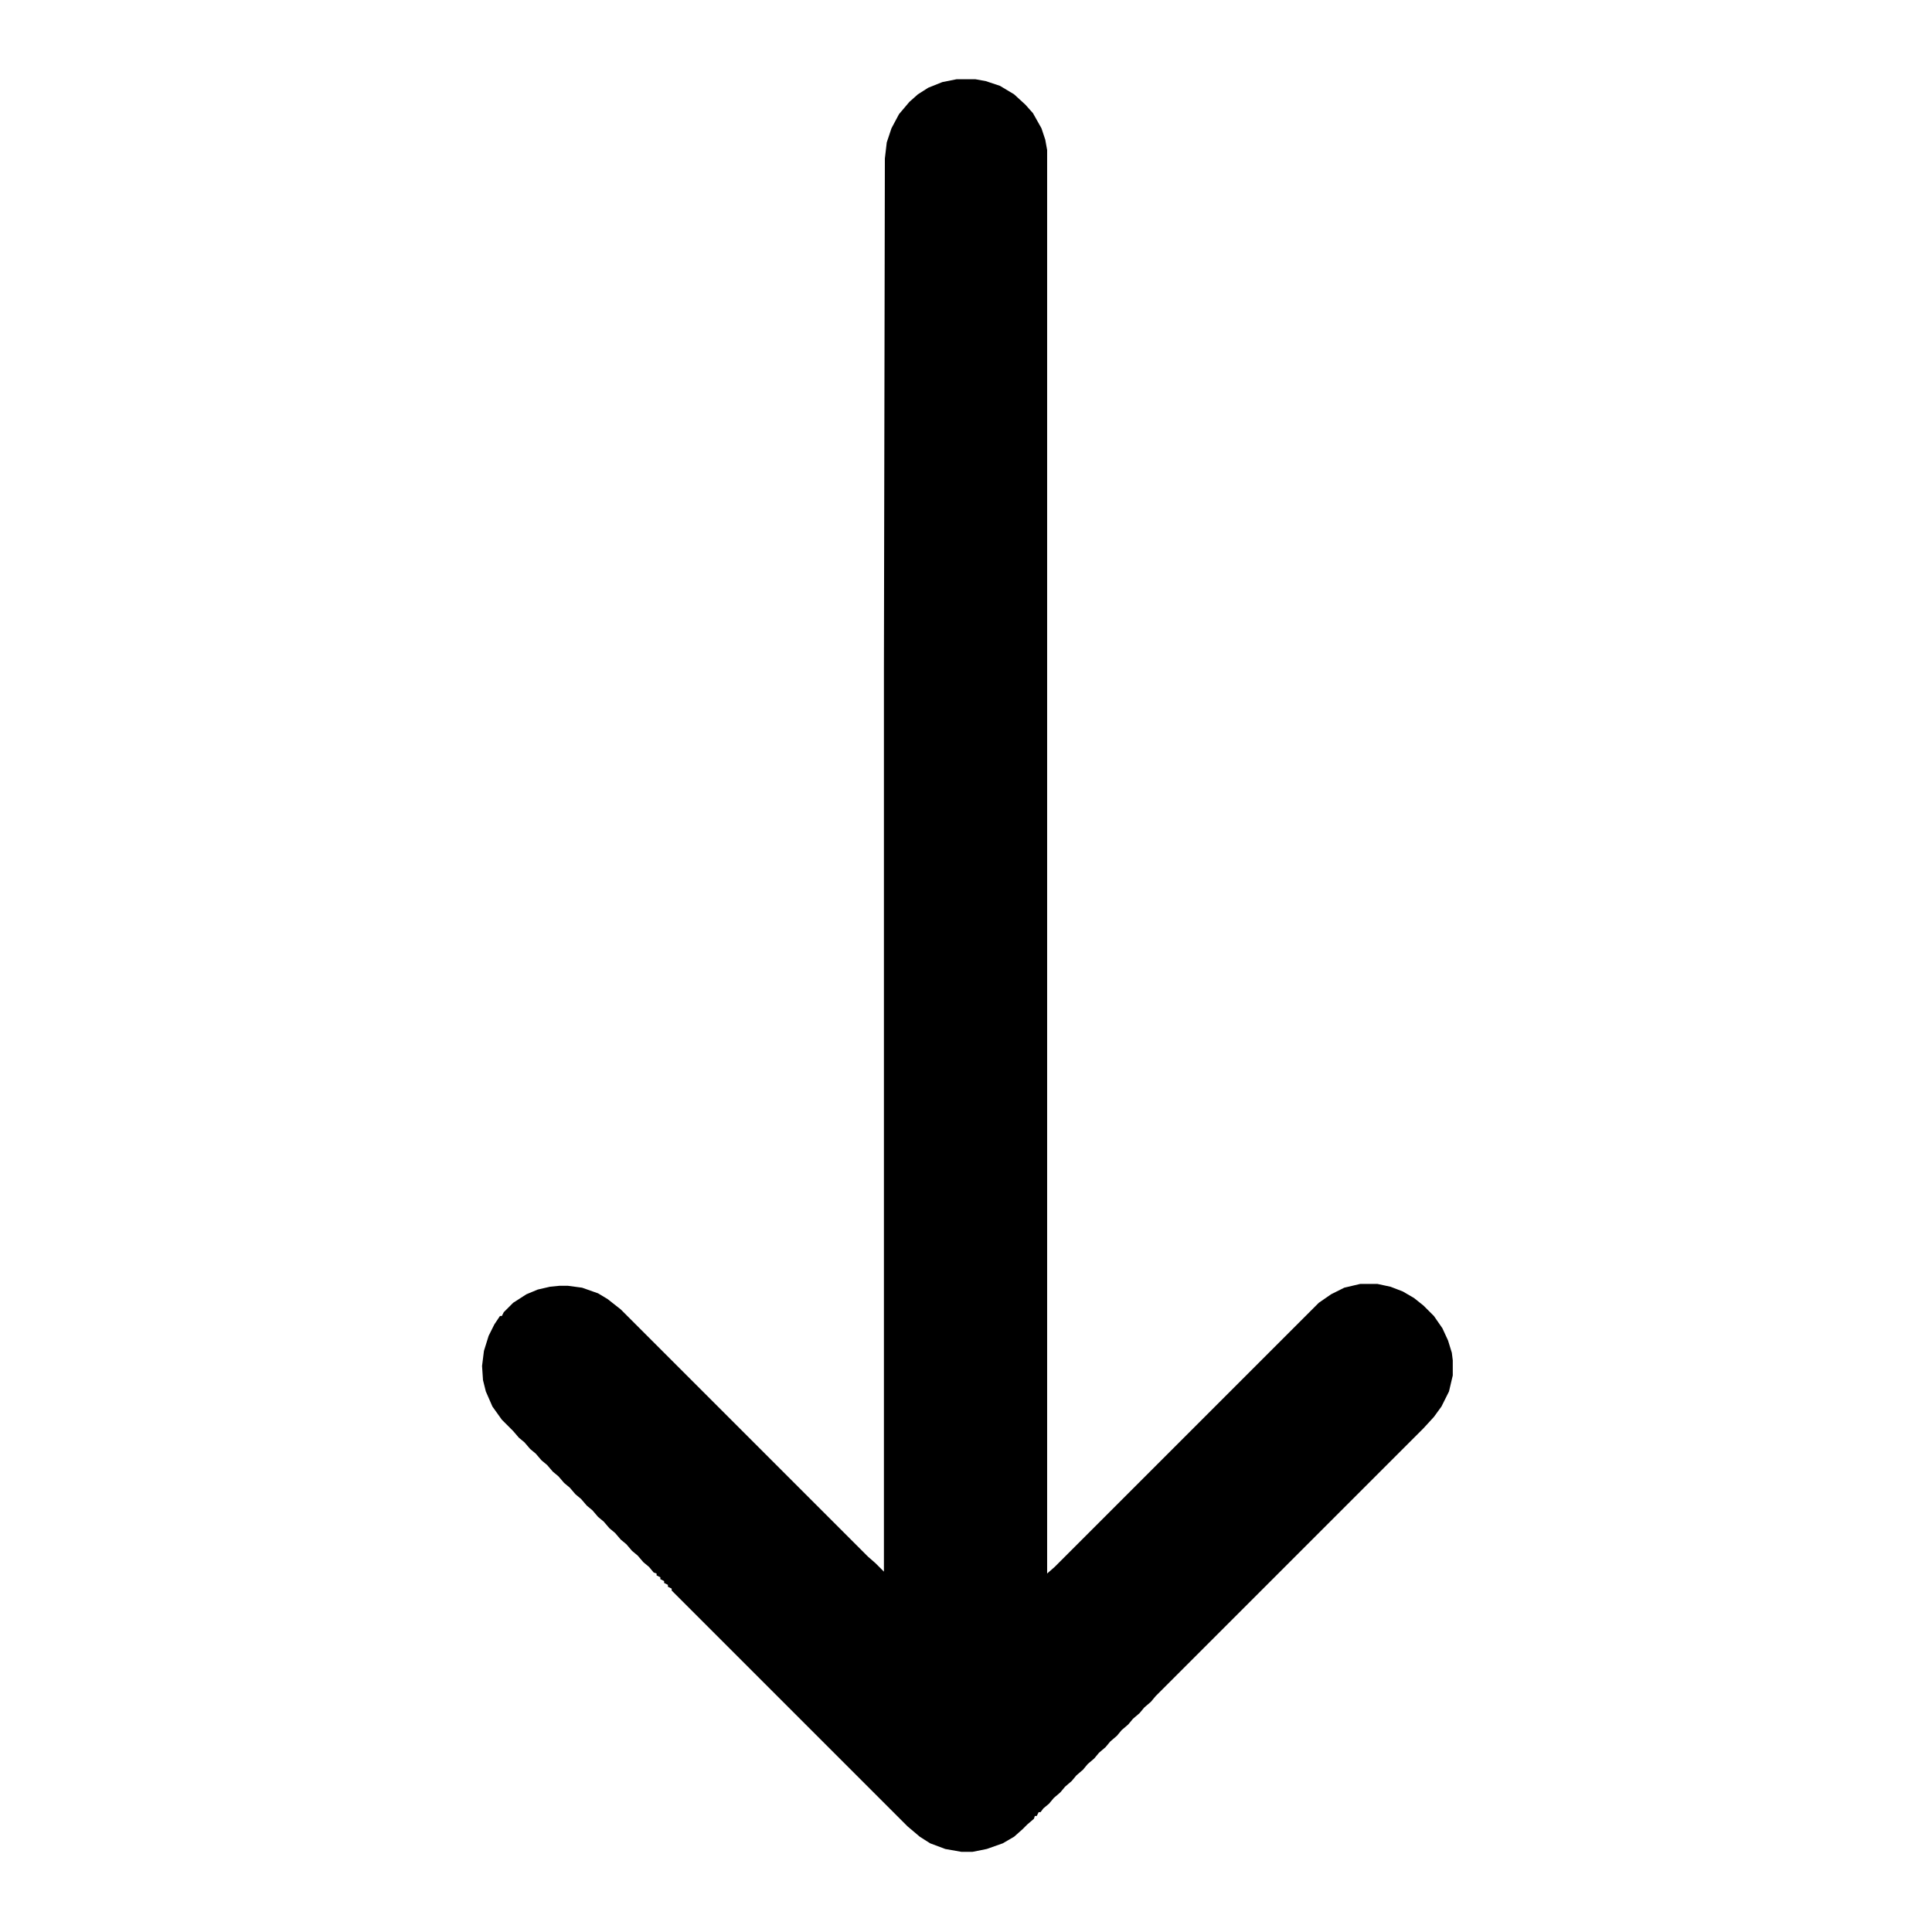 <?xml version="1.0" encoding="UTF-8"?>
<svg version="1.1" viewBox="0 0 2048 2048" width="1280" height="1280" xmlns="http://www.w3.org/2000/svg">
<path transform="translate(1014,84)" d="m0 0h20l11 2 15 5 15 9 12 11 8 9 9 16 4 12 2 11v1509l8-7 280-280 13-9 14-7 17-4h18l14 3 13 5 12 7 10 8 11 11 9 13 6 13 4 13 1 8v16l-4 17-8 16-8 11-11 12-284 284-5 6-7 6-5 6-7 6-5 6-7 6-5 6-7 6-5 6-7 6-5 6-7 6-5 6-7 6-5 6-7 6-5 6-7 6-5 6-6 5-3 4h-2l-2 4h-2l-1 3-7 6-5 5-9 8-12 7-17 6-15 3h-12l-17-3-16-6-11-7-13-11-250-250v-2l-4-2v-2l-4-2v-2l-4-2v-2l-4-2v-2l-3-1-5-6-6-5-6-7-6-5-6-7-6-5-6-7-6-5-6-7-6-5-6-7-6-5-6-7-6-5-6-7-6-5-6-7-6-5-6-7-6-5-6-7-6-5-6-7-6-5-6-7-12-12-10-14-7-16-3-12-1-15 2-16 5-16 6-12 6-9h2l2-4 10-10 14-9 12-5 13-3 10-1h9l15 2 17 6 10 6 14 11 262 262 8 7 9 9v-958l1-540 2-17 5-15 8-15 11-13 9-8 11-7 15-6z"/>
</svg>

